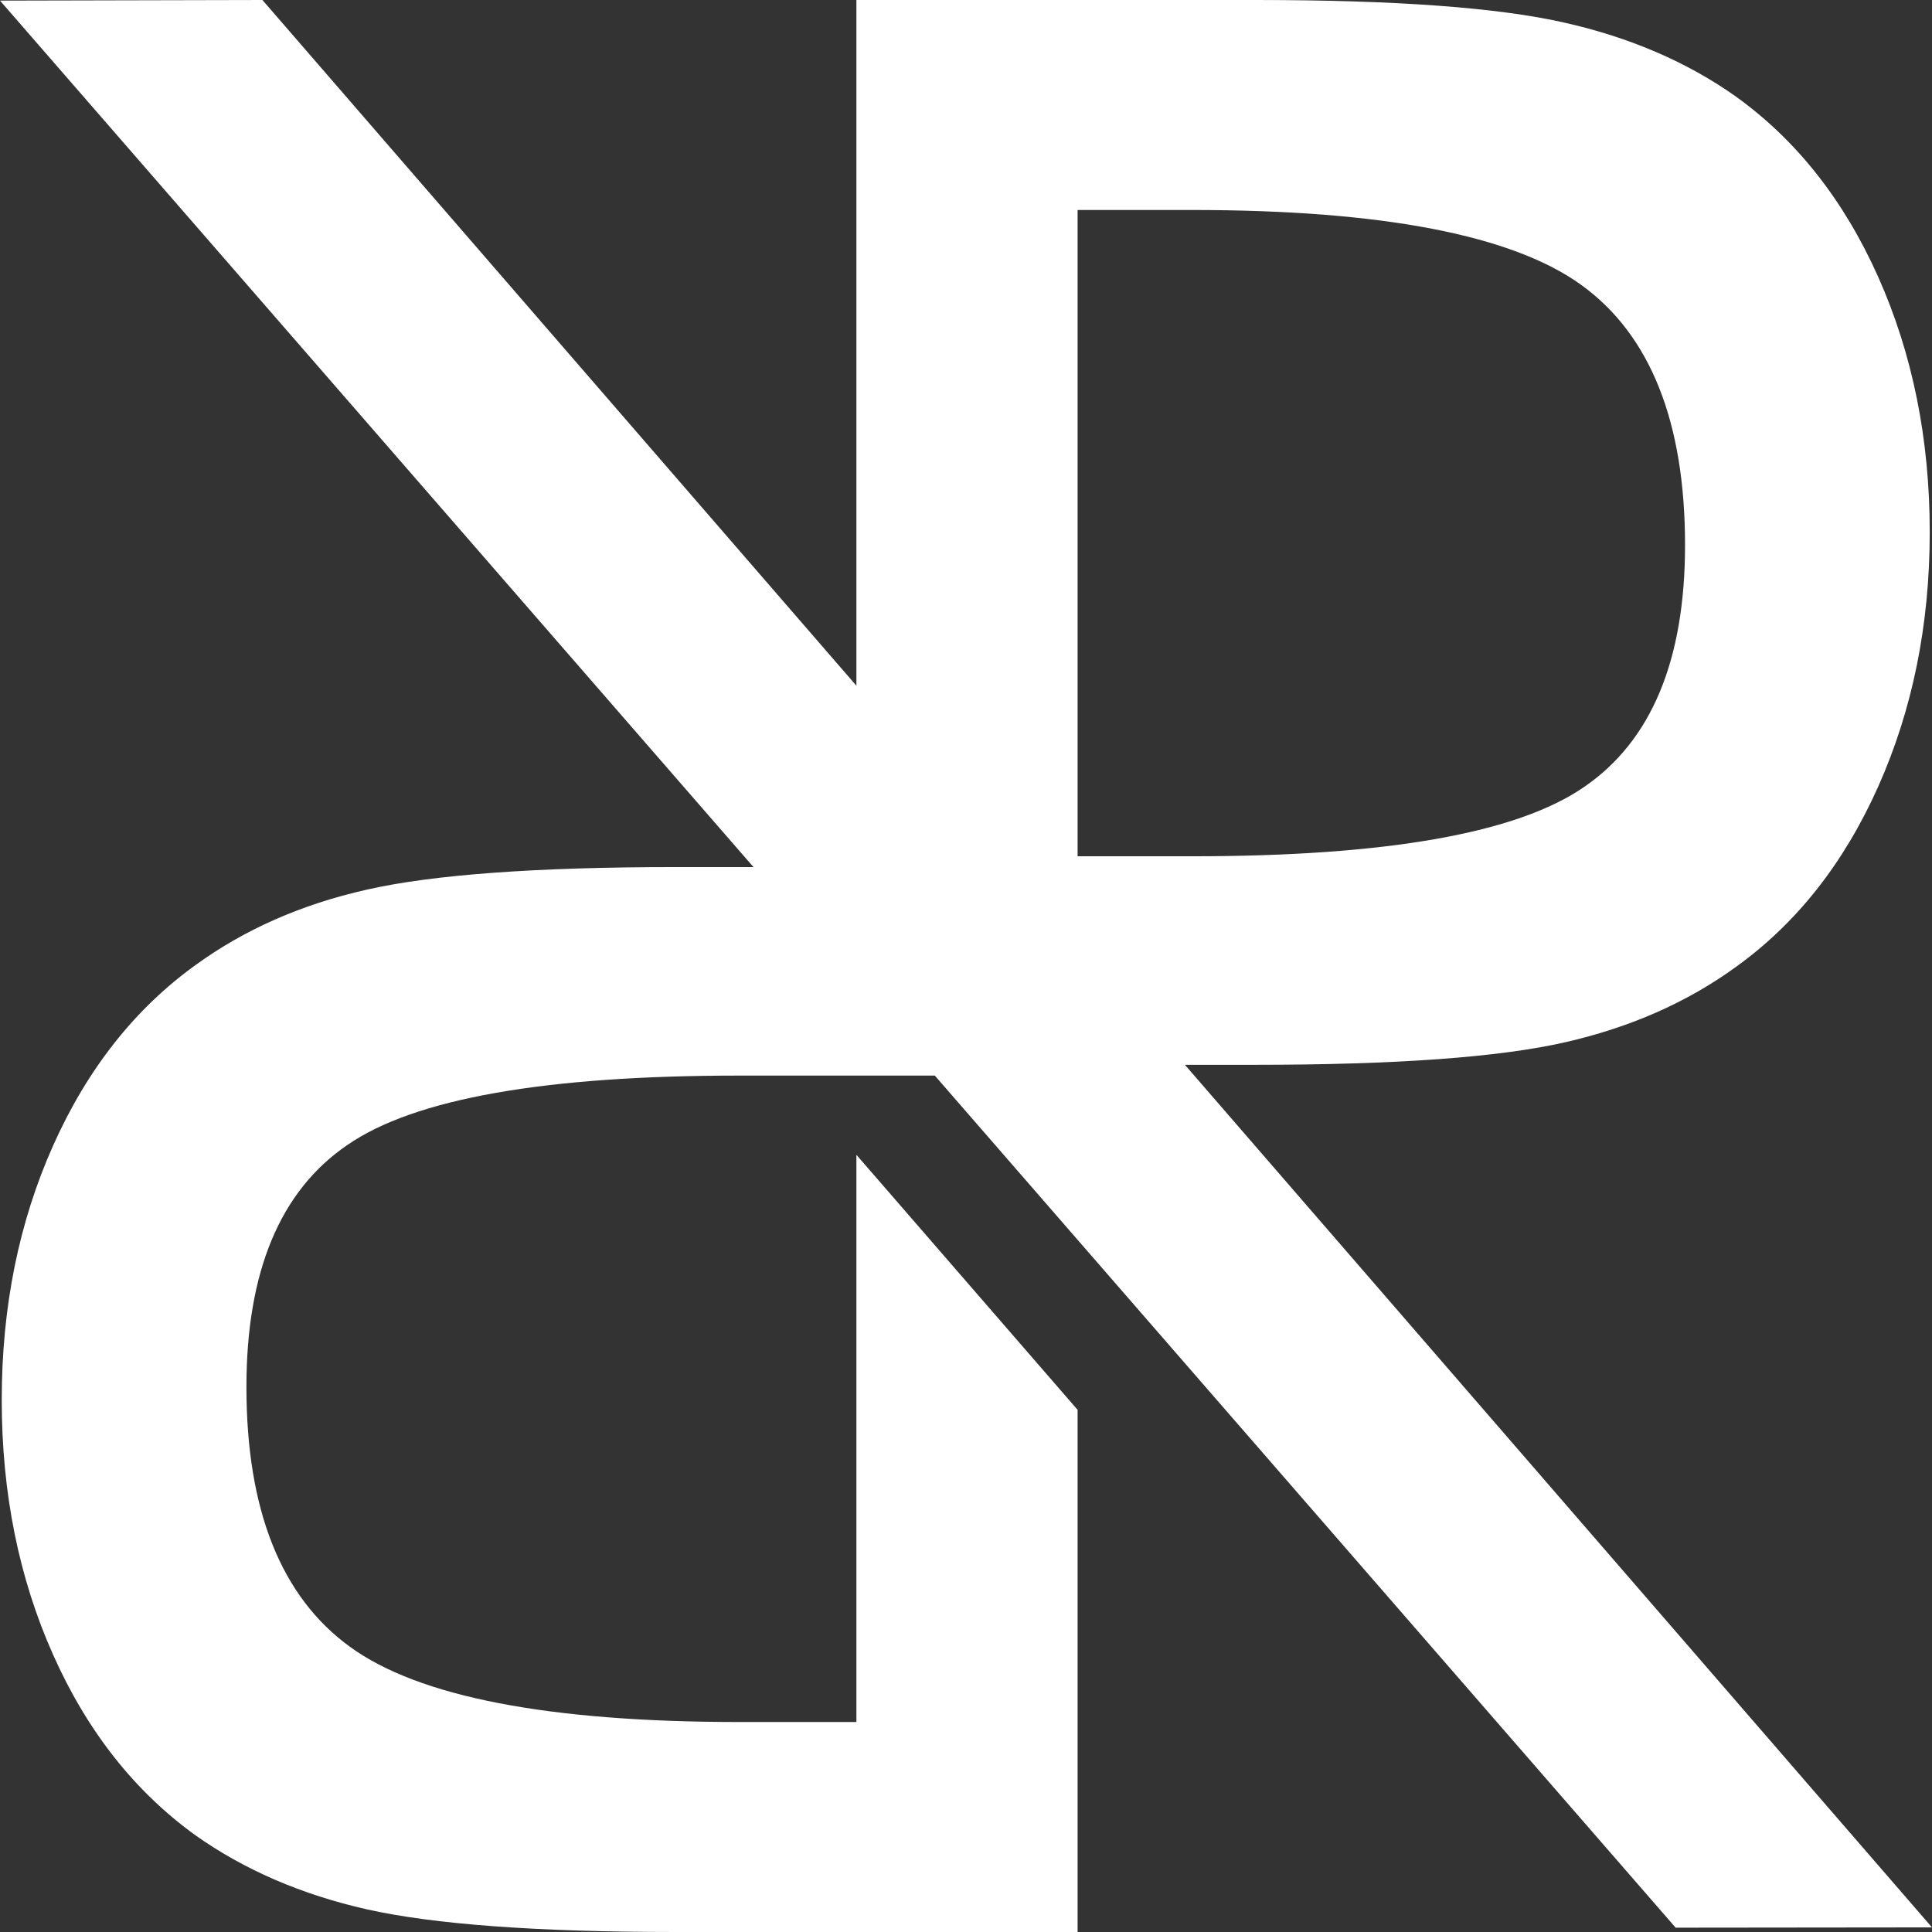 <svg width="29" height="29" viewBox="0 0 29 29" fill="none" xmlns="http://www.w3.org/2000/svg">
<rect x="0" y="0" width="29" height="29" fill="#333333" stroke="none"/>
<path d="M18.848 15.983C20.962 15.983 22.507 15.869 23.488 15.646C24.473 15.422 25.326 15.044 26.052 14.517C26.968 13.861 27.68 12.954 28.193 11.806C28.706 10.655 28.966 9.384 28.966 7.985C28.966 6.586 28.706 5.308 28.193 4.158C27.68 3.009 26.968 2.103 26.052 1.446C25.326 0.933 24.467 0.561 23.479 0.339C22.487 0.114 20.947 0 18.848 0H12.855V10.293L3.939 0L0 0.009L11.31 13.015H10.143C8.032 13.015 6.485 13.131 5.506 13.354C4.518 13.576 3.665 13.956 2.939 14.483C2.026 15.139 1.311 16.046 0.798 17.194C0.285 18.342 0.026 19.614 0.026 21.015C0.026 22.414 0.285 23.692 0.798 24.84C1.311 25.991 2.026 26.895 2.939 27.552C3.665 28.065 4.525 28.439 5.512 28.661C6.504 28.883 8.045 29 10.143 29H16.175V21.162L12.855 17.334V25.848H11.097C8.239 25.848 6.285 25.471 5.253 24.719C4.218 23.968 3.699 22.664 3.699 20.819C3.699 19.087 4.205 17.876 5.212 17.188C6.219 16.49 8.185 16.145 11.097 16.145H14.032L25.152 28.935L29 28.931L17.786 15.983H18.848ZM16.175 3.152H17.895C20.753 3.152 22.707 3.53 23.741 4.281C24.773 5.03 25.293 6.336 25.293 8.182C25.293 9.913 24.786 11.122 23.779 11.812C22.773 12.508 20.808 12.853 17.895 12.853H16.175V3.152Z" fill="white"/>
</svg>
